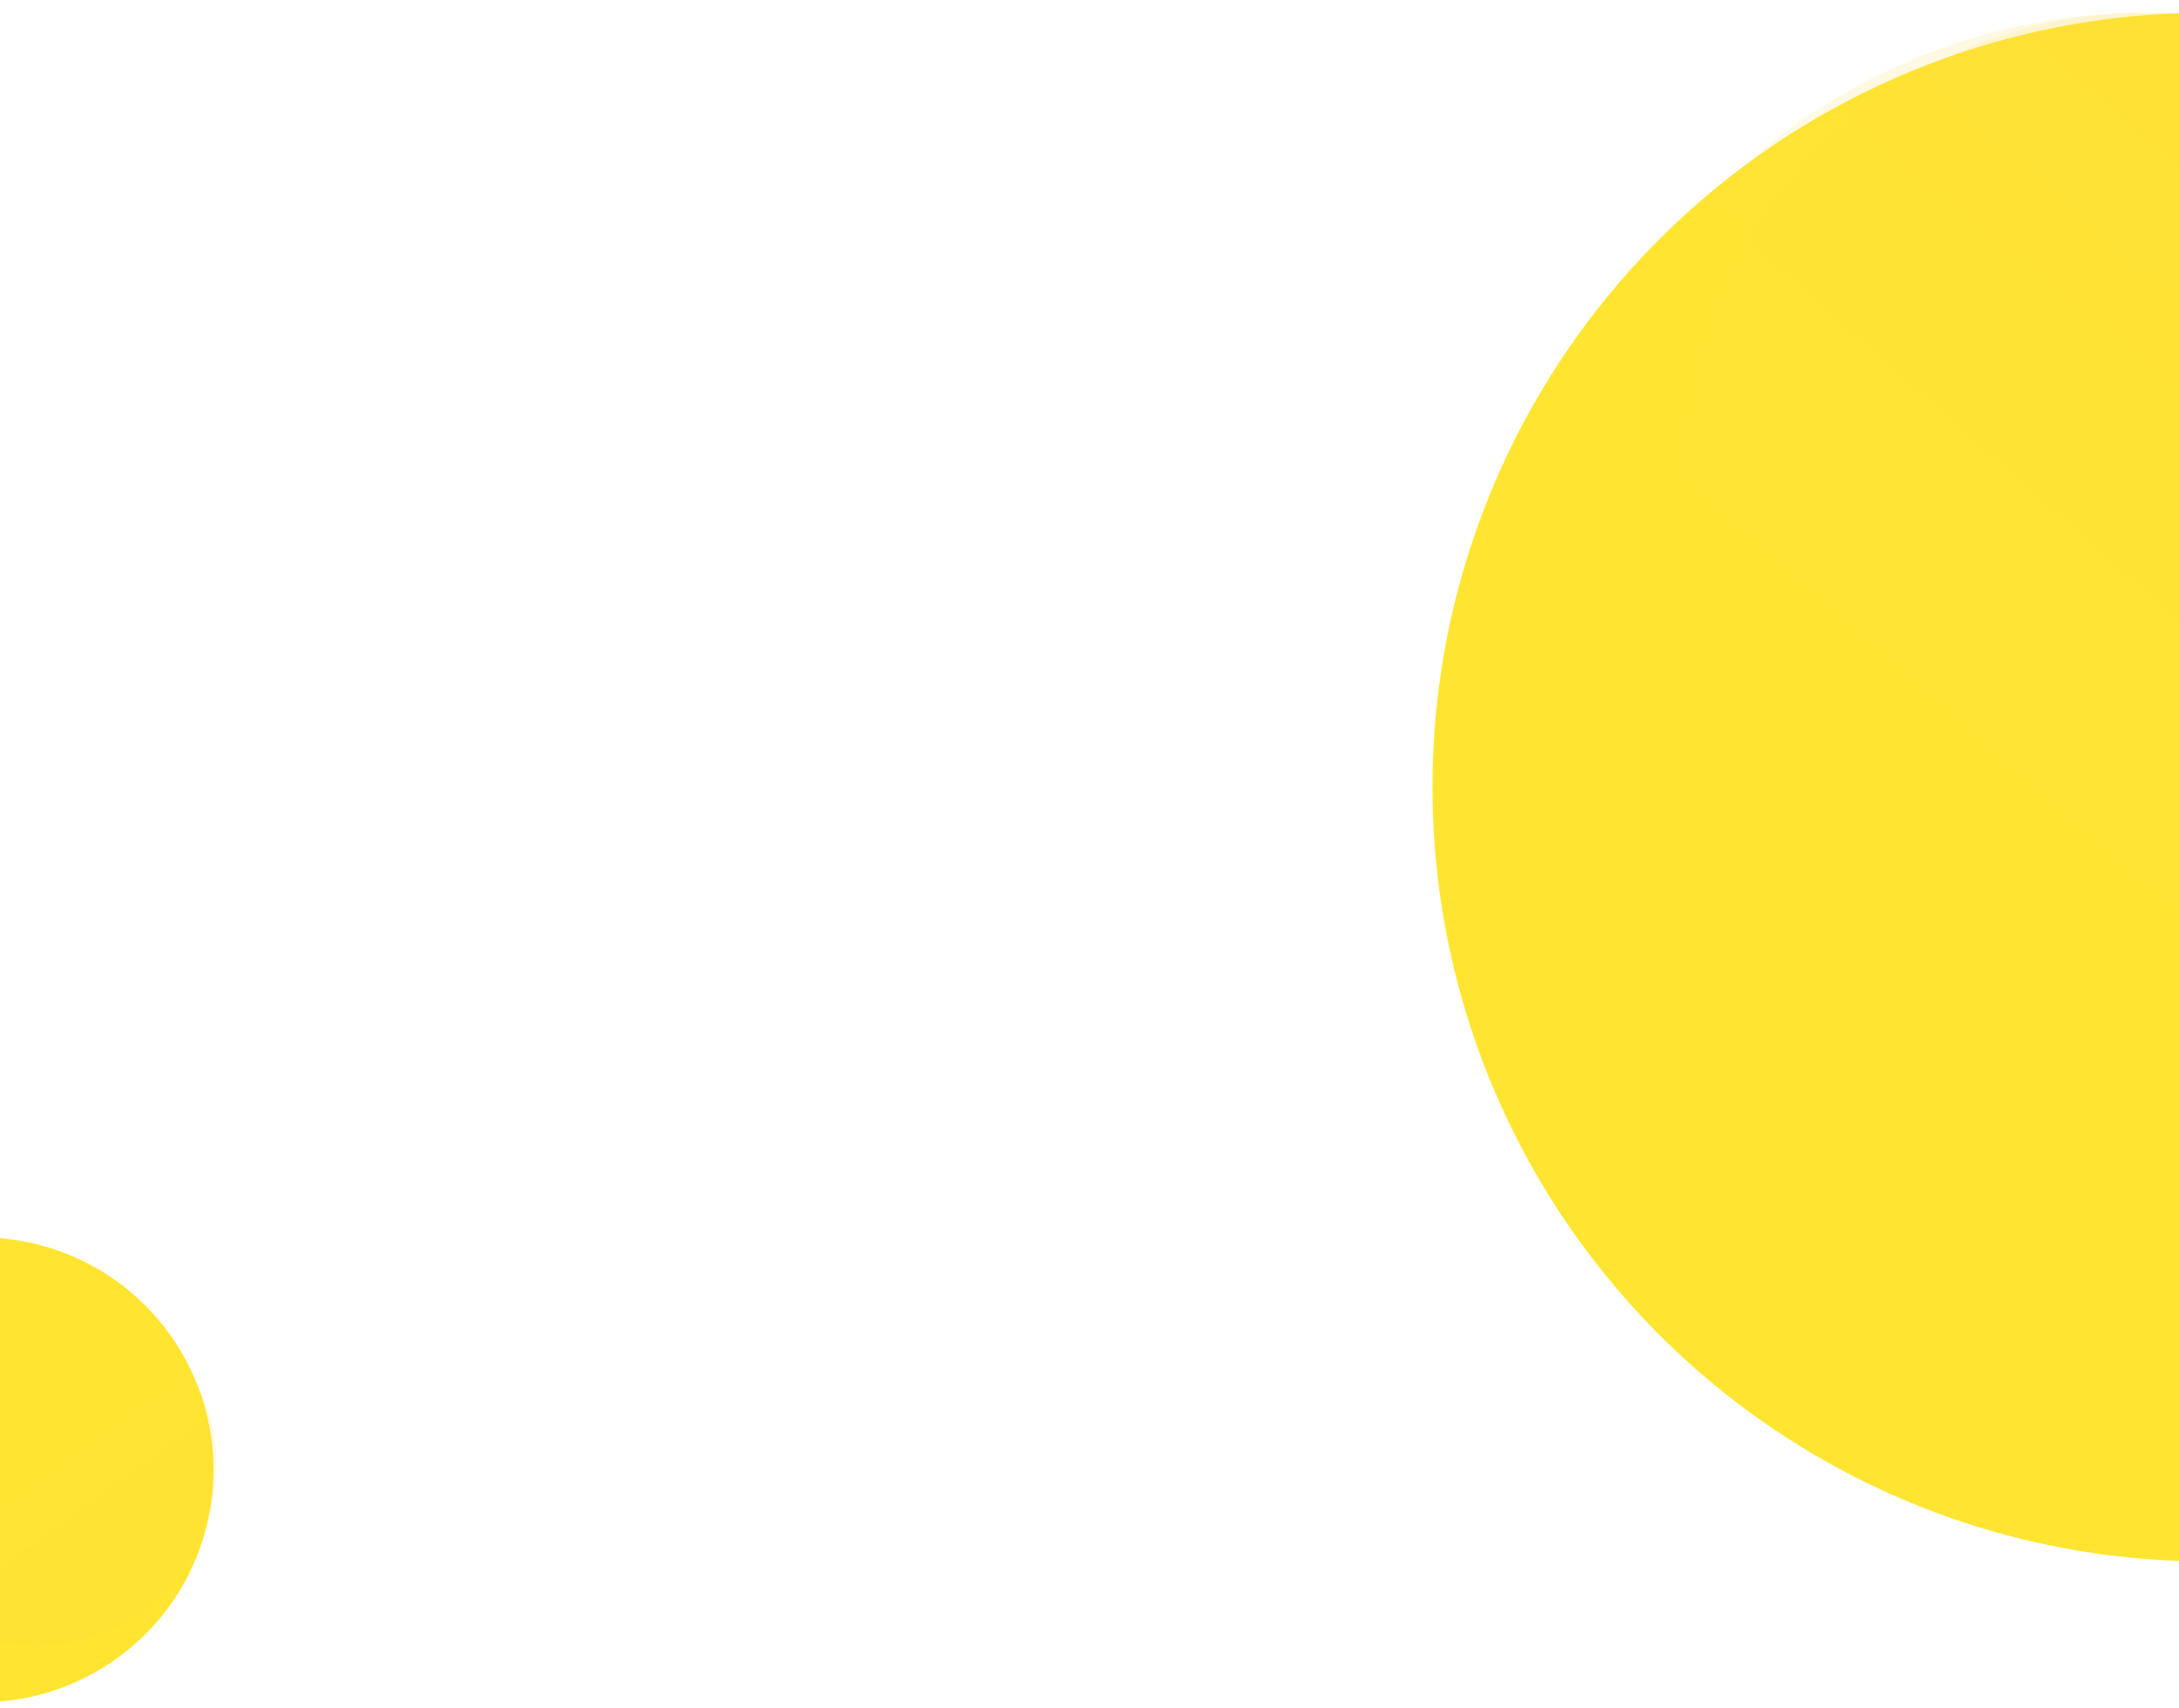 <svg xmlns="http://www.w3.org/2000/svg" xmlns:xlink="http://www.w3.org/1999/xlink" width="1366" height="1071" viewBox="0 0 1366 1071">
  <defs>
    <clipPath id="clip-path">
      <rect id="Rectangle_34" data-name="Rectangle 34" width="1366" height="1071" transform="translate(0 32)" fill="#fff" stroke="#707070" stroke-width="1"/>
    </clipPath>
    <linearGradient id="linear-gradient" x1="0.149" y1="1" x2="1.141" y2="-0.232" gradientUnits="objectBoundingBox">
      <stop offset="0" stop-color="#ffe530"/>
      <stop offset="1" stop-color="#fc5"/>
    </linearGradient>
    <linearGradient id="linear-gradient-2" x1="0.226" y1="0.805" x2="1.141" y2="-0.232" xlink:href="#linear-gradient"/>
  </defs>
  <g id="Circle-bg" transform="translate(0 -32)" clip-path="url(#clip-path)">
    <g id="Group_110" data-name="Group 110" transform="translate(-11)">
      <g id="Group_108" data-name="Group 108" transform="translate(909.205 40)">
        <ellipse id="Ellipse_16" data-name="Ellipse 16" cx="485" cy="485.5" rx="485" ry="485.5" transform="translate(-0.206)" fill="#ffe530"/>
        <circle id="Ellipse_20" data-name="Ellipse 20" cx="376.5" cy="376.5" r="376.5" transform="translate(69.794)" opacity="0.15" fill="url(#linear-gradient)" style="mix-blend-mode: multiply;isolation: isolate"/>
        <ellipse id="Ellipse_21" data-name="Ellipse 21" cx="288.5" cy="288" rx="288.5" ry="288" transform="translate(157.795)" opacity="0.15" fill="url(#linear-gradient-2)" style="mix-blend-mode: multiply;isolation: isolate"/>
      </g>
      <g id="Group_109" data-name="Group 109" transform="matrix(-0.259, 0.966, -0.966, -0.259, 177.594, 850.633)">
        <ellipse id="Ellipse_16-2" data-name="Ellipse 16" cx="145.704" cy="145.891" rx="145.704" ry="145.891" transform="translate(0)" fill="#ffe530"/>
        <ellipse id="Ellipse_20-2" data-name="Ellipse 20" cx="113.159" cy="112.972" rx="113.159" ry="112.972" transform="translate(20.948 0)" opacity="0.15" fill="url(#linear-gradient)" style="mix-blend-mode: multiply;isolation: isolate"/>
        <circle id="Ellipse_21-2" data-name="Ellipse 21" cx="86.6" cy="86.6" r="86.6" transform="translate(47.508 0)" opacity="0.15" fill="url(#linear-gradient-2)" style="mix-blend-mode: multiply;isolation: isolate"/>
      </g>
    </g>
  </g>
</svg>
